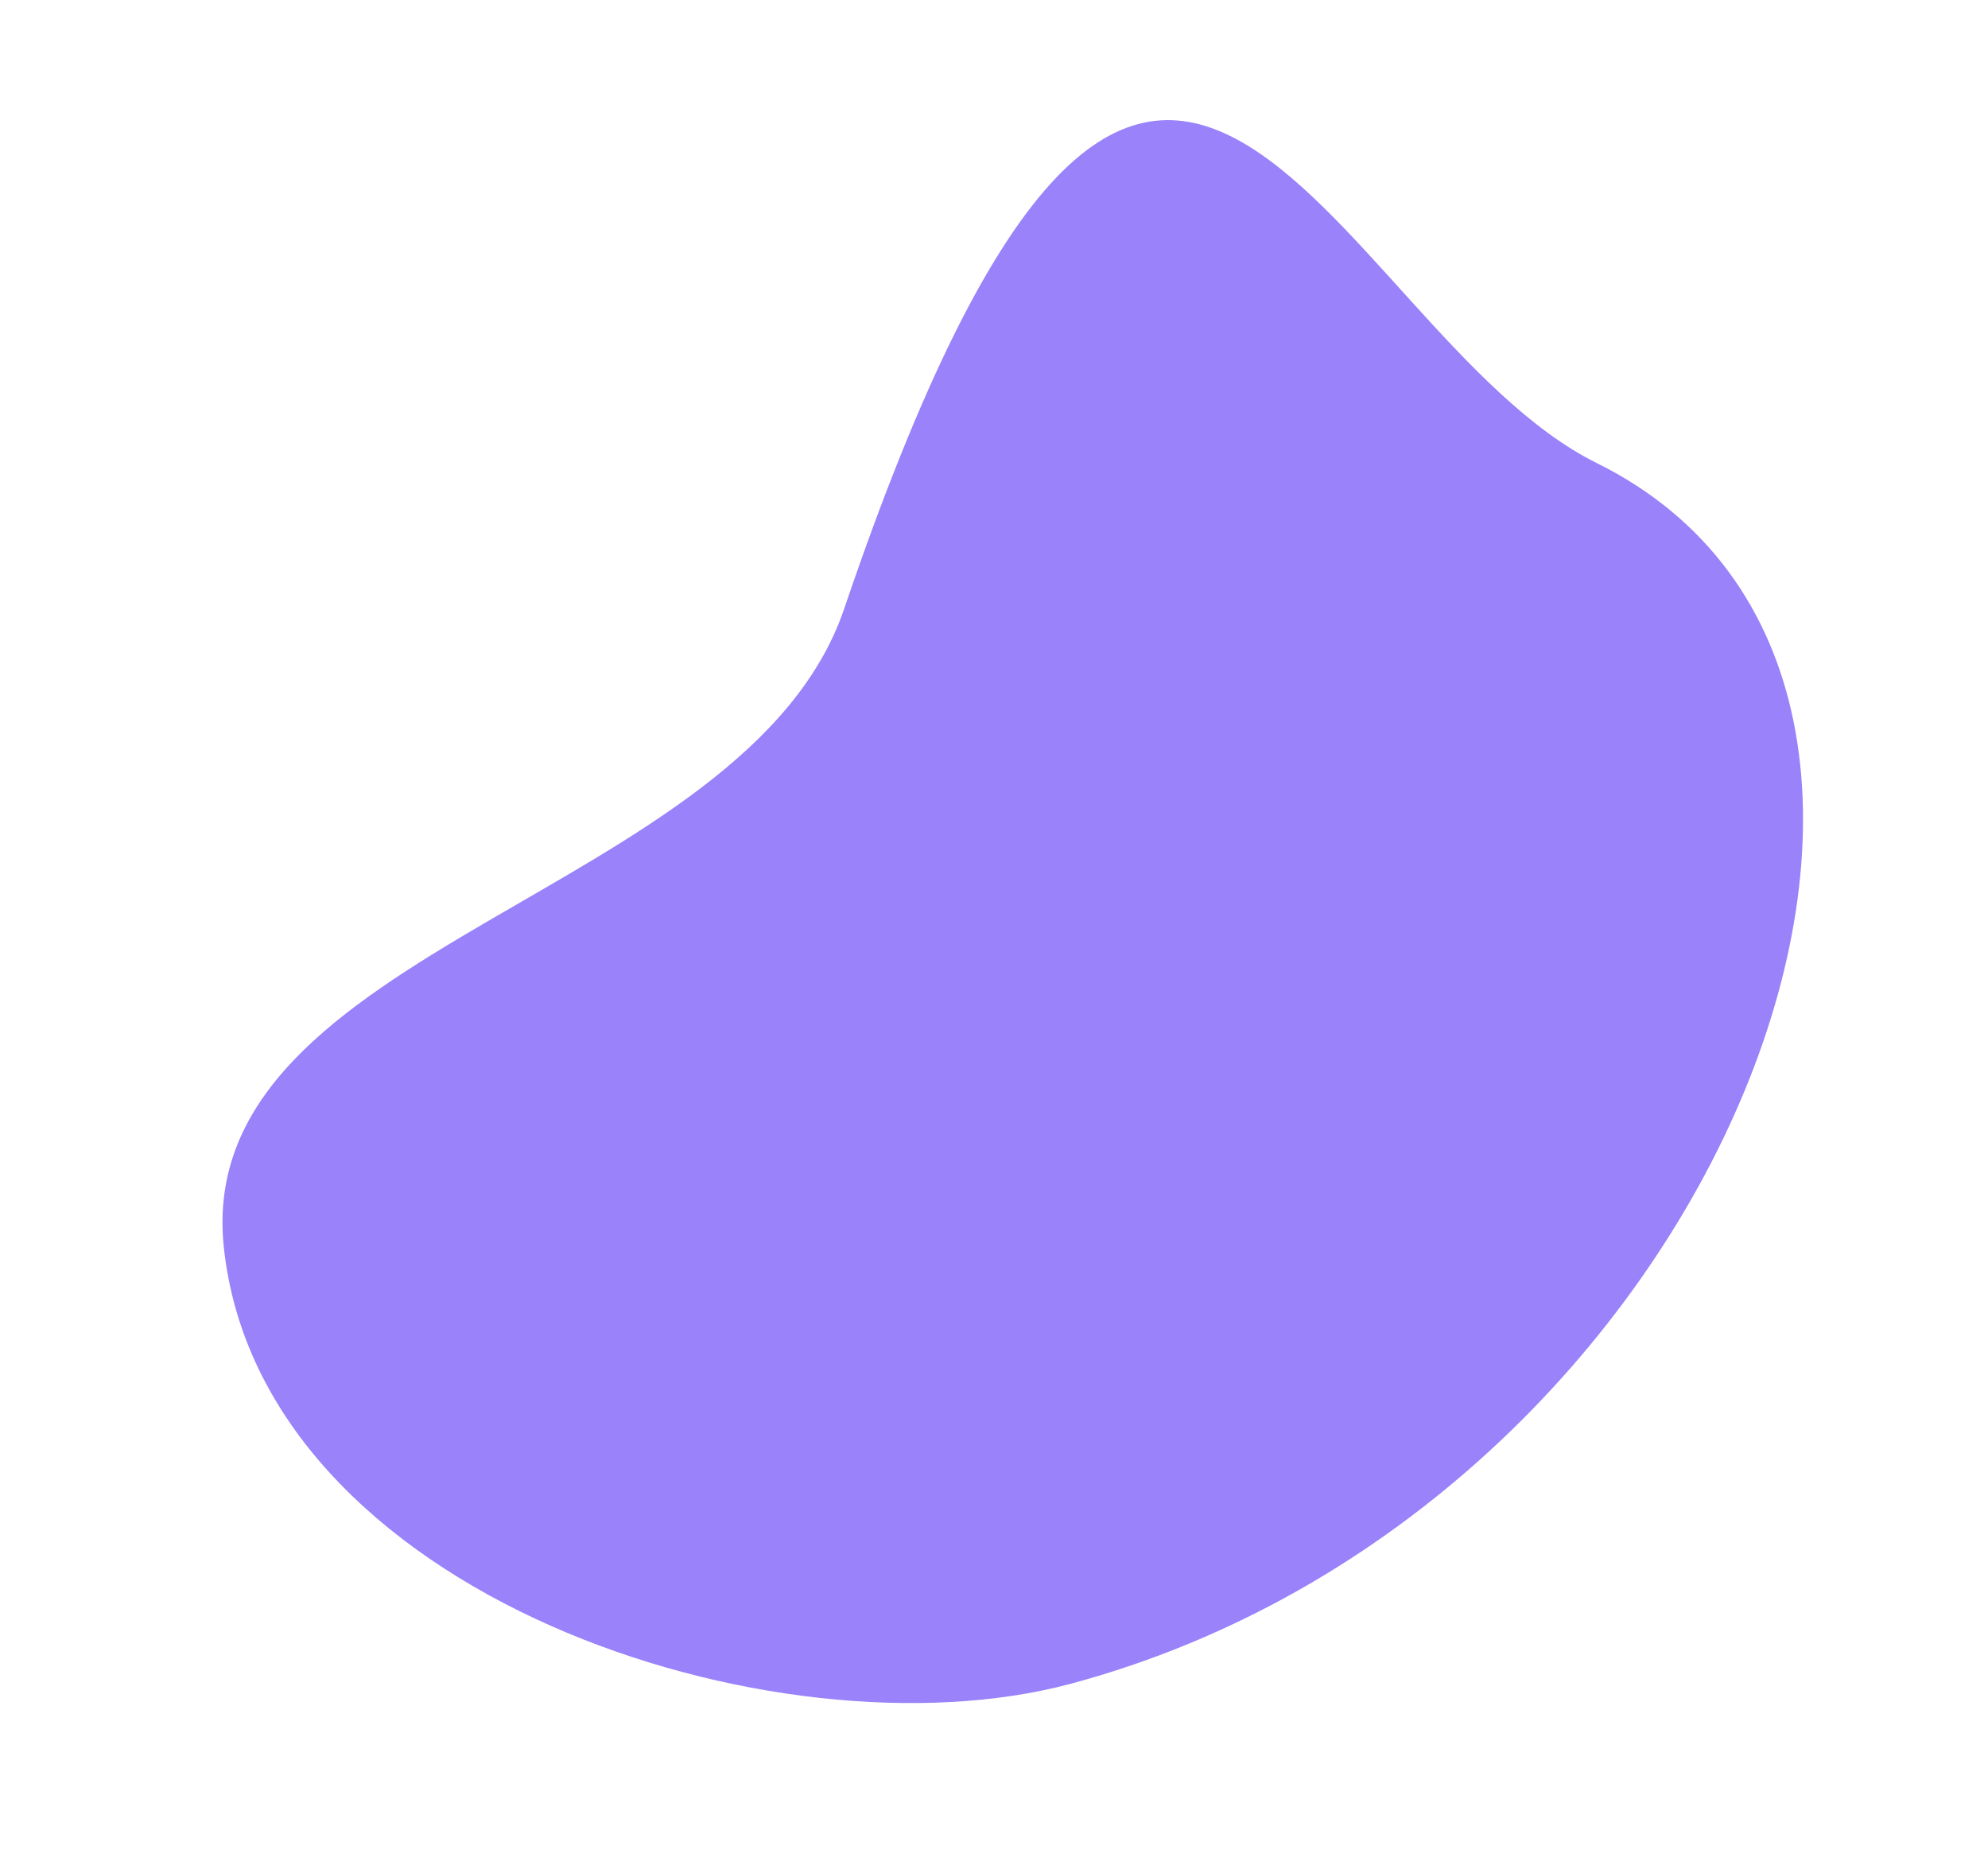 <?xml version="1.0" encoding="UTF-8"?> <svg xmlns="http://www.w3.org/2000/svg" width="818" height="769" viewBox="0 0 818 769" fill="none"> <path d="M657.037 190.518C839.865 281.105 708.694 620.865 440.468 692.736C319.312 725.2 107.129 656.367 92.08 512.953C79.142 388.649 307.191 368.977 347.39 250.341C476.367 -129.57 546.564 135.865 657.037 190.518Z" fill="#9982FA"></path> </svg> 